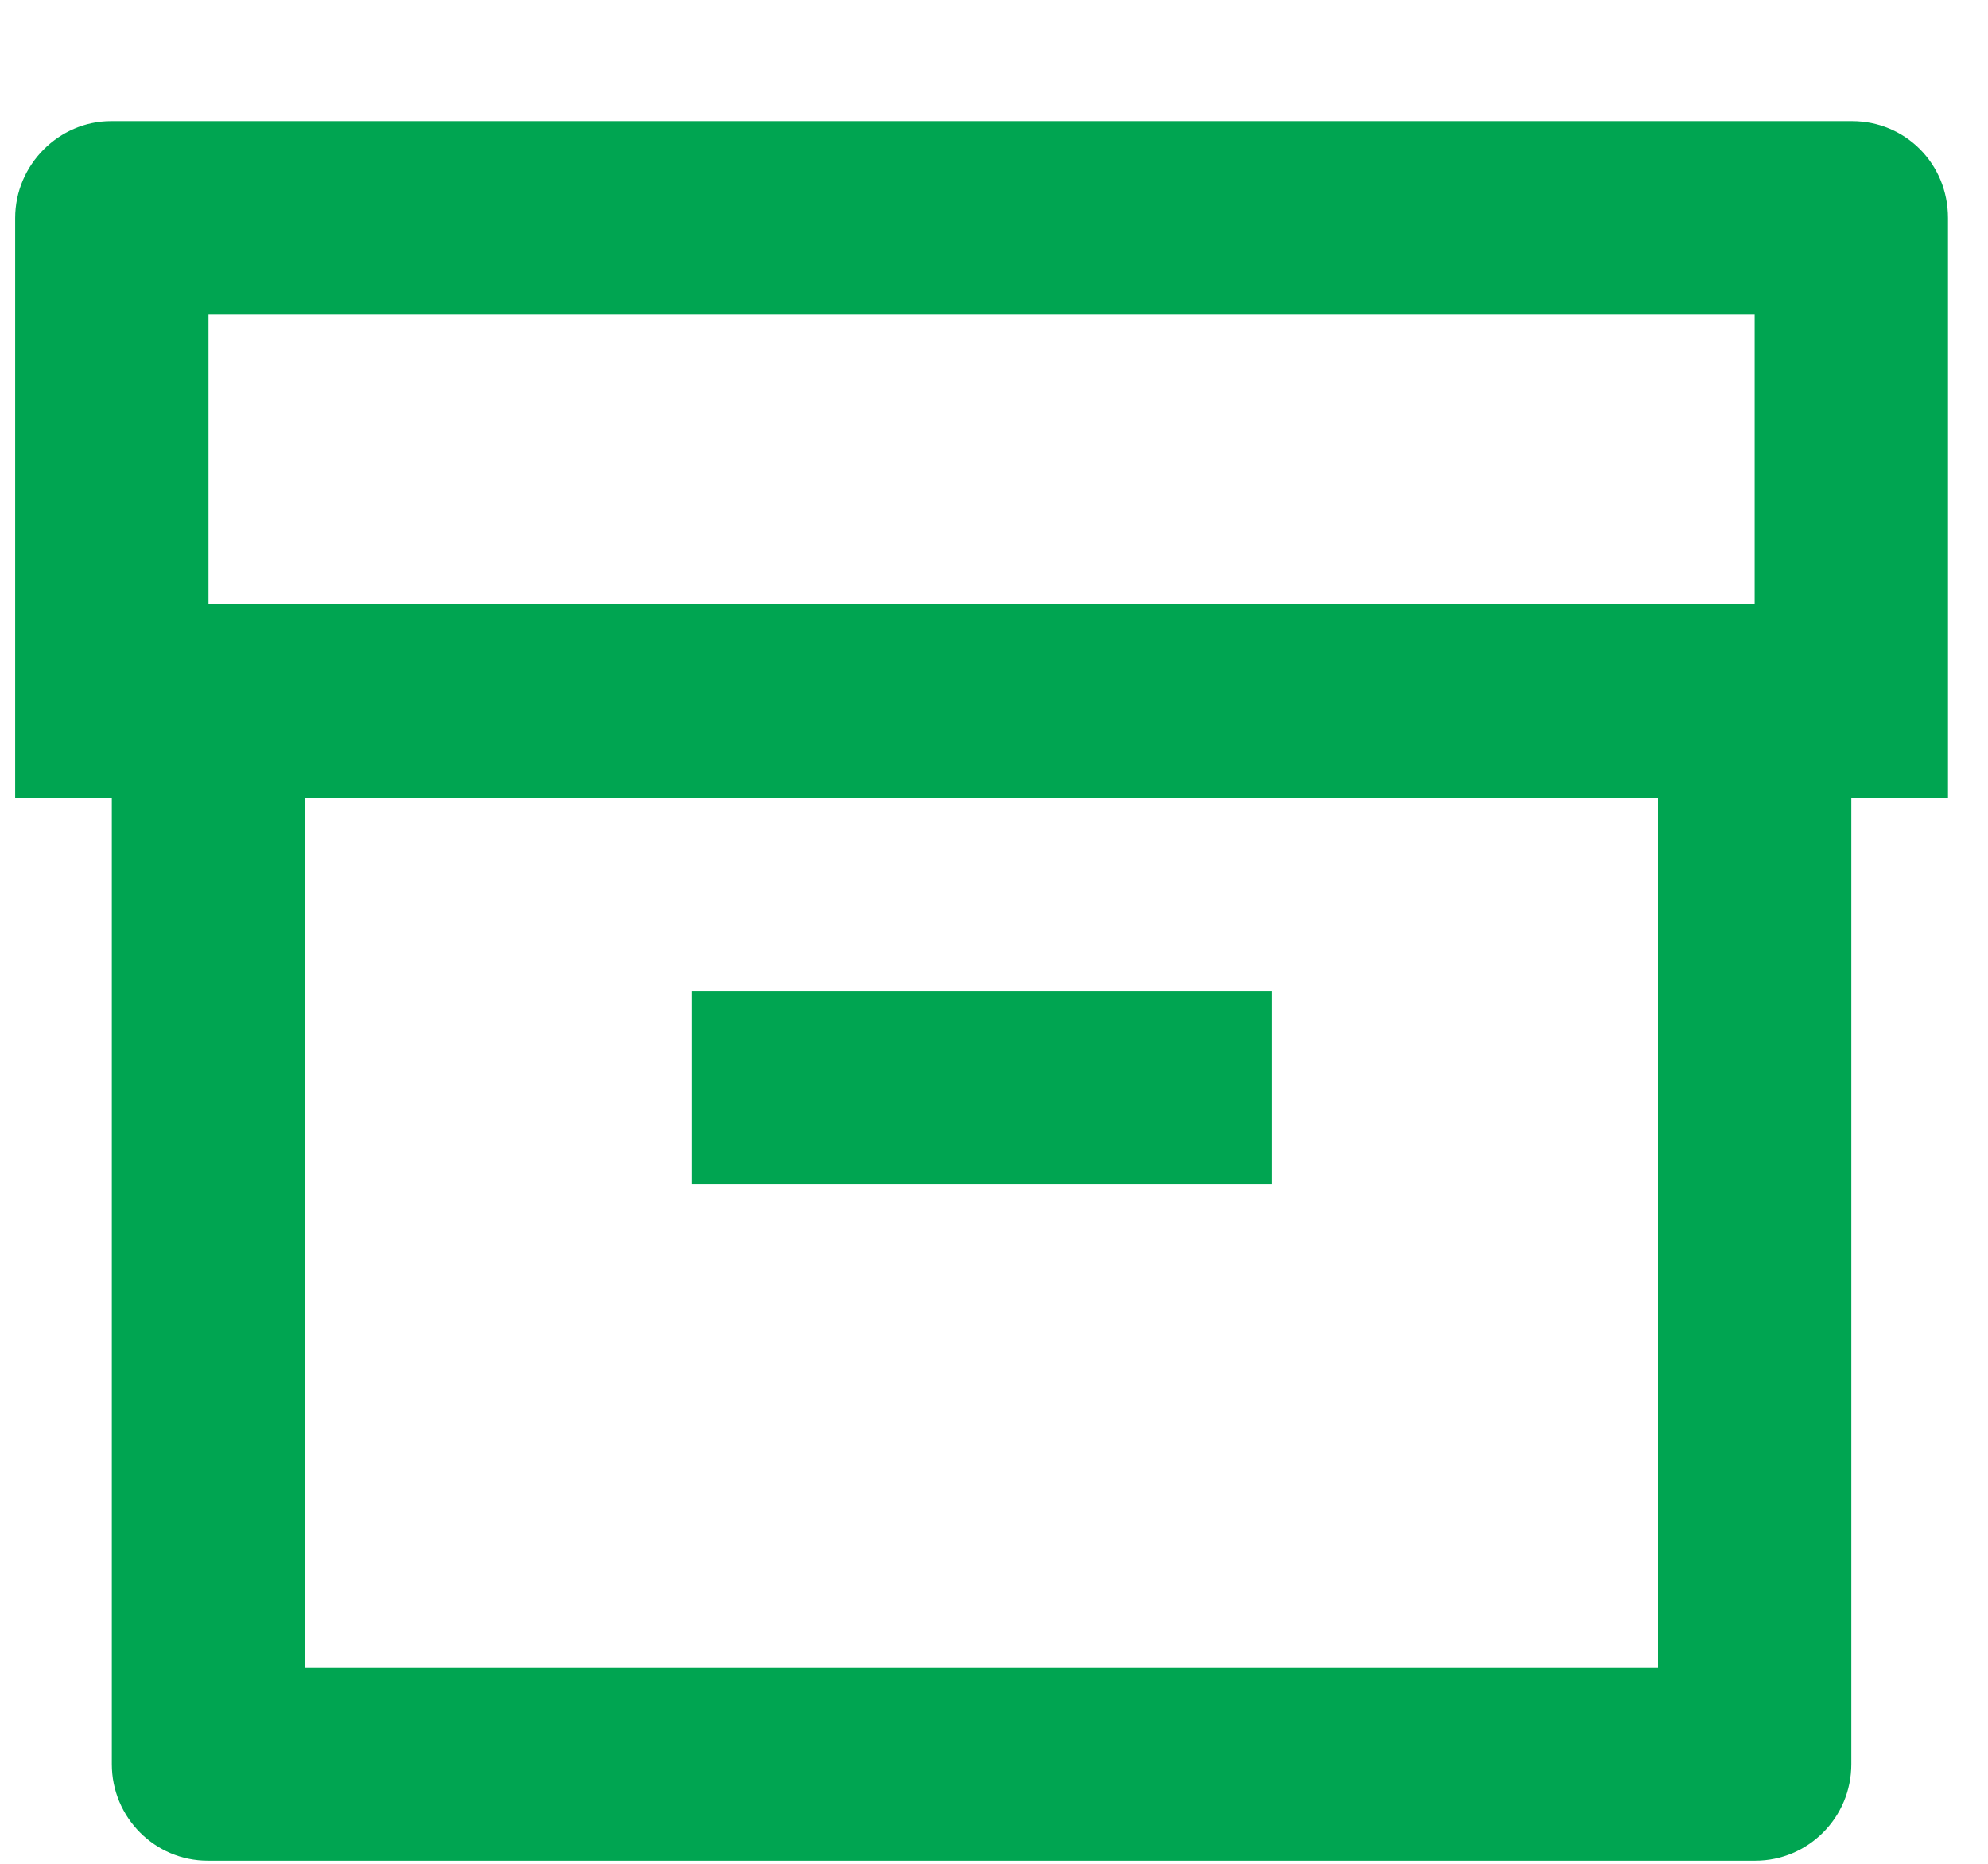 <svg width="16" height="15" viewBox="0 0 16 15" fill="none" xmlns="http://www.w3.org/2000/svg">
<path d="M0.9 6.419H0.122V1.755C0.122 1.324 0.476 0.975 0.893 0.975H14.906C15.332 0.975 15.678 1.315 15.678 1.755V6.419H14.9V14.198C14.9 14.627 14.554 14.975 14.127 14.975H1.672C1.246 14.975 0.9 14.627 0.9 14.198V6.419ZM13.344 6.419H2.455V13.419H13.344V6.419ZM1.678 2.53V4.864H14.122V2.53H1.678ZM5.567 7.975H10.233V9.53H5.567V7.975Z" fill="#00A551"/>
</svg>

